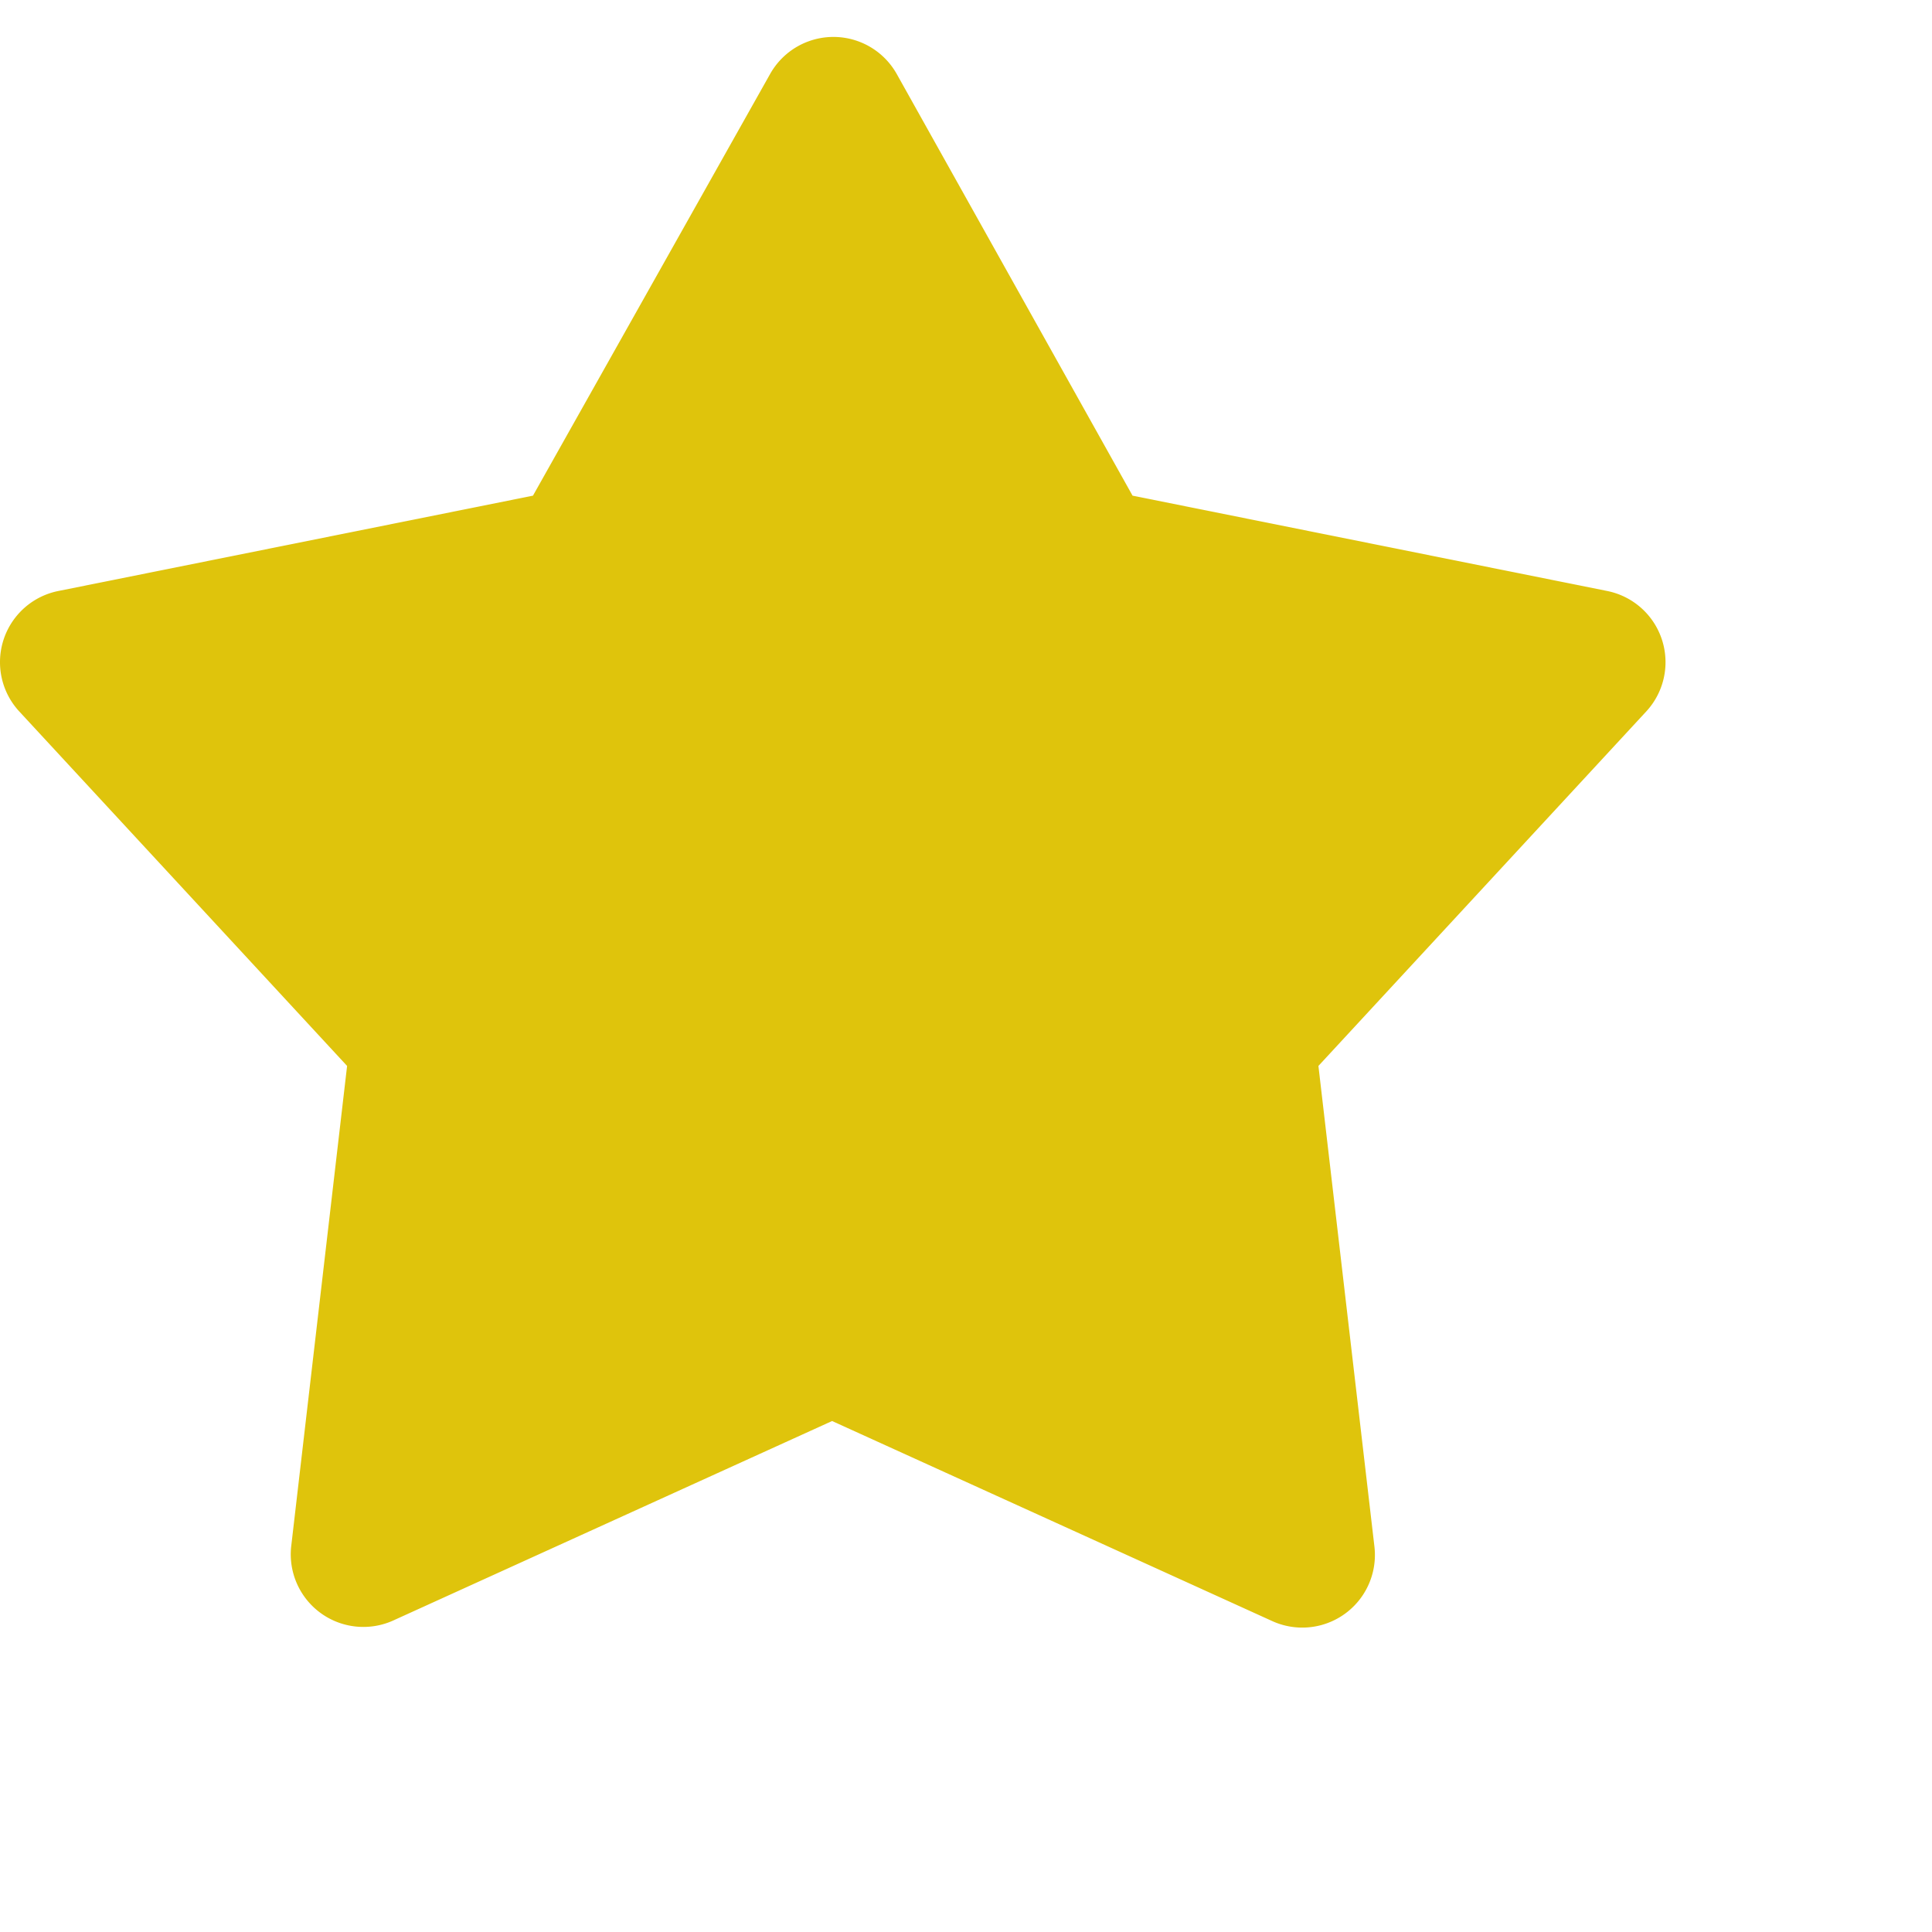 <svg viewBox="0 0 29 29" style="align-self: center;fill: #dfc40c;">
    <title>star-badge</title>
    <path d="M4.37,23.22L5.21,16,0.29,10.68A1.09,1.09,0,0,1,.88,8.87L8,7.44l3.56-6.33a1.09,1.09,0,0,1,1.9,0L17,7.44l7.12,1.43a1.09,1.09,0,0,1,.59,1.81L19.79,16l0.84,7.21a1.09,1.09,0,0,1-1.54,1.12l-6.6-3-6.6,3A1.09,1.09,0,0,1,4.37,23.22Z"></path>
</svg>